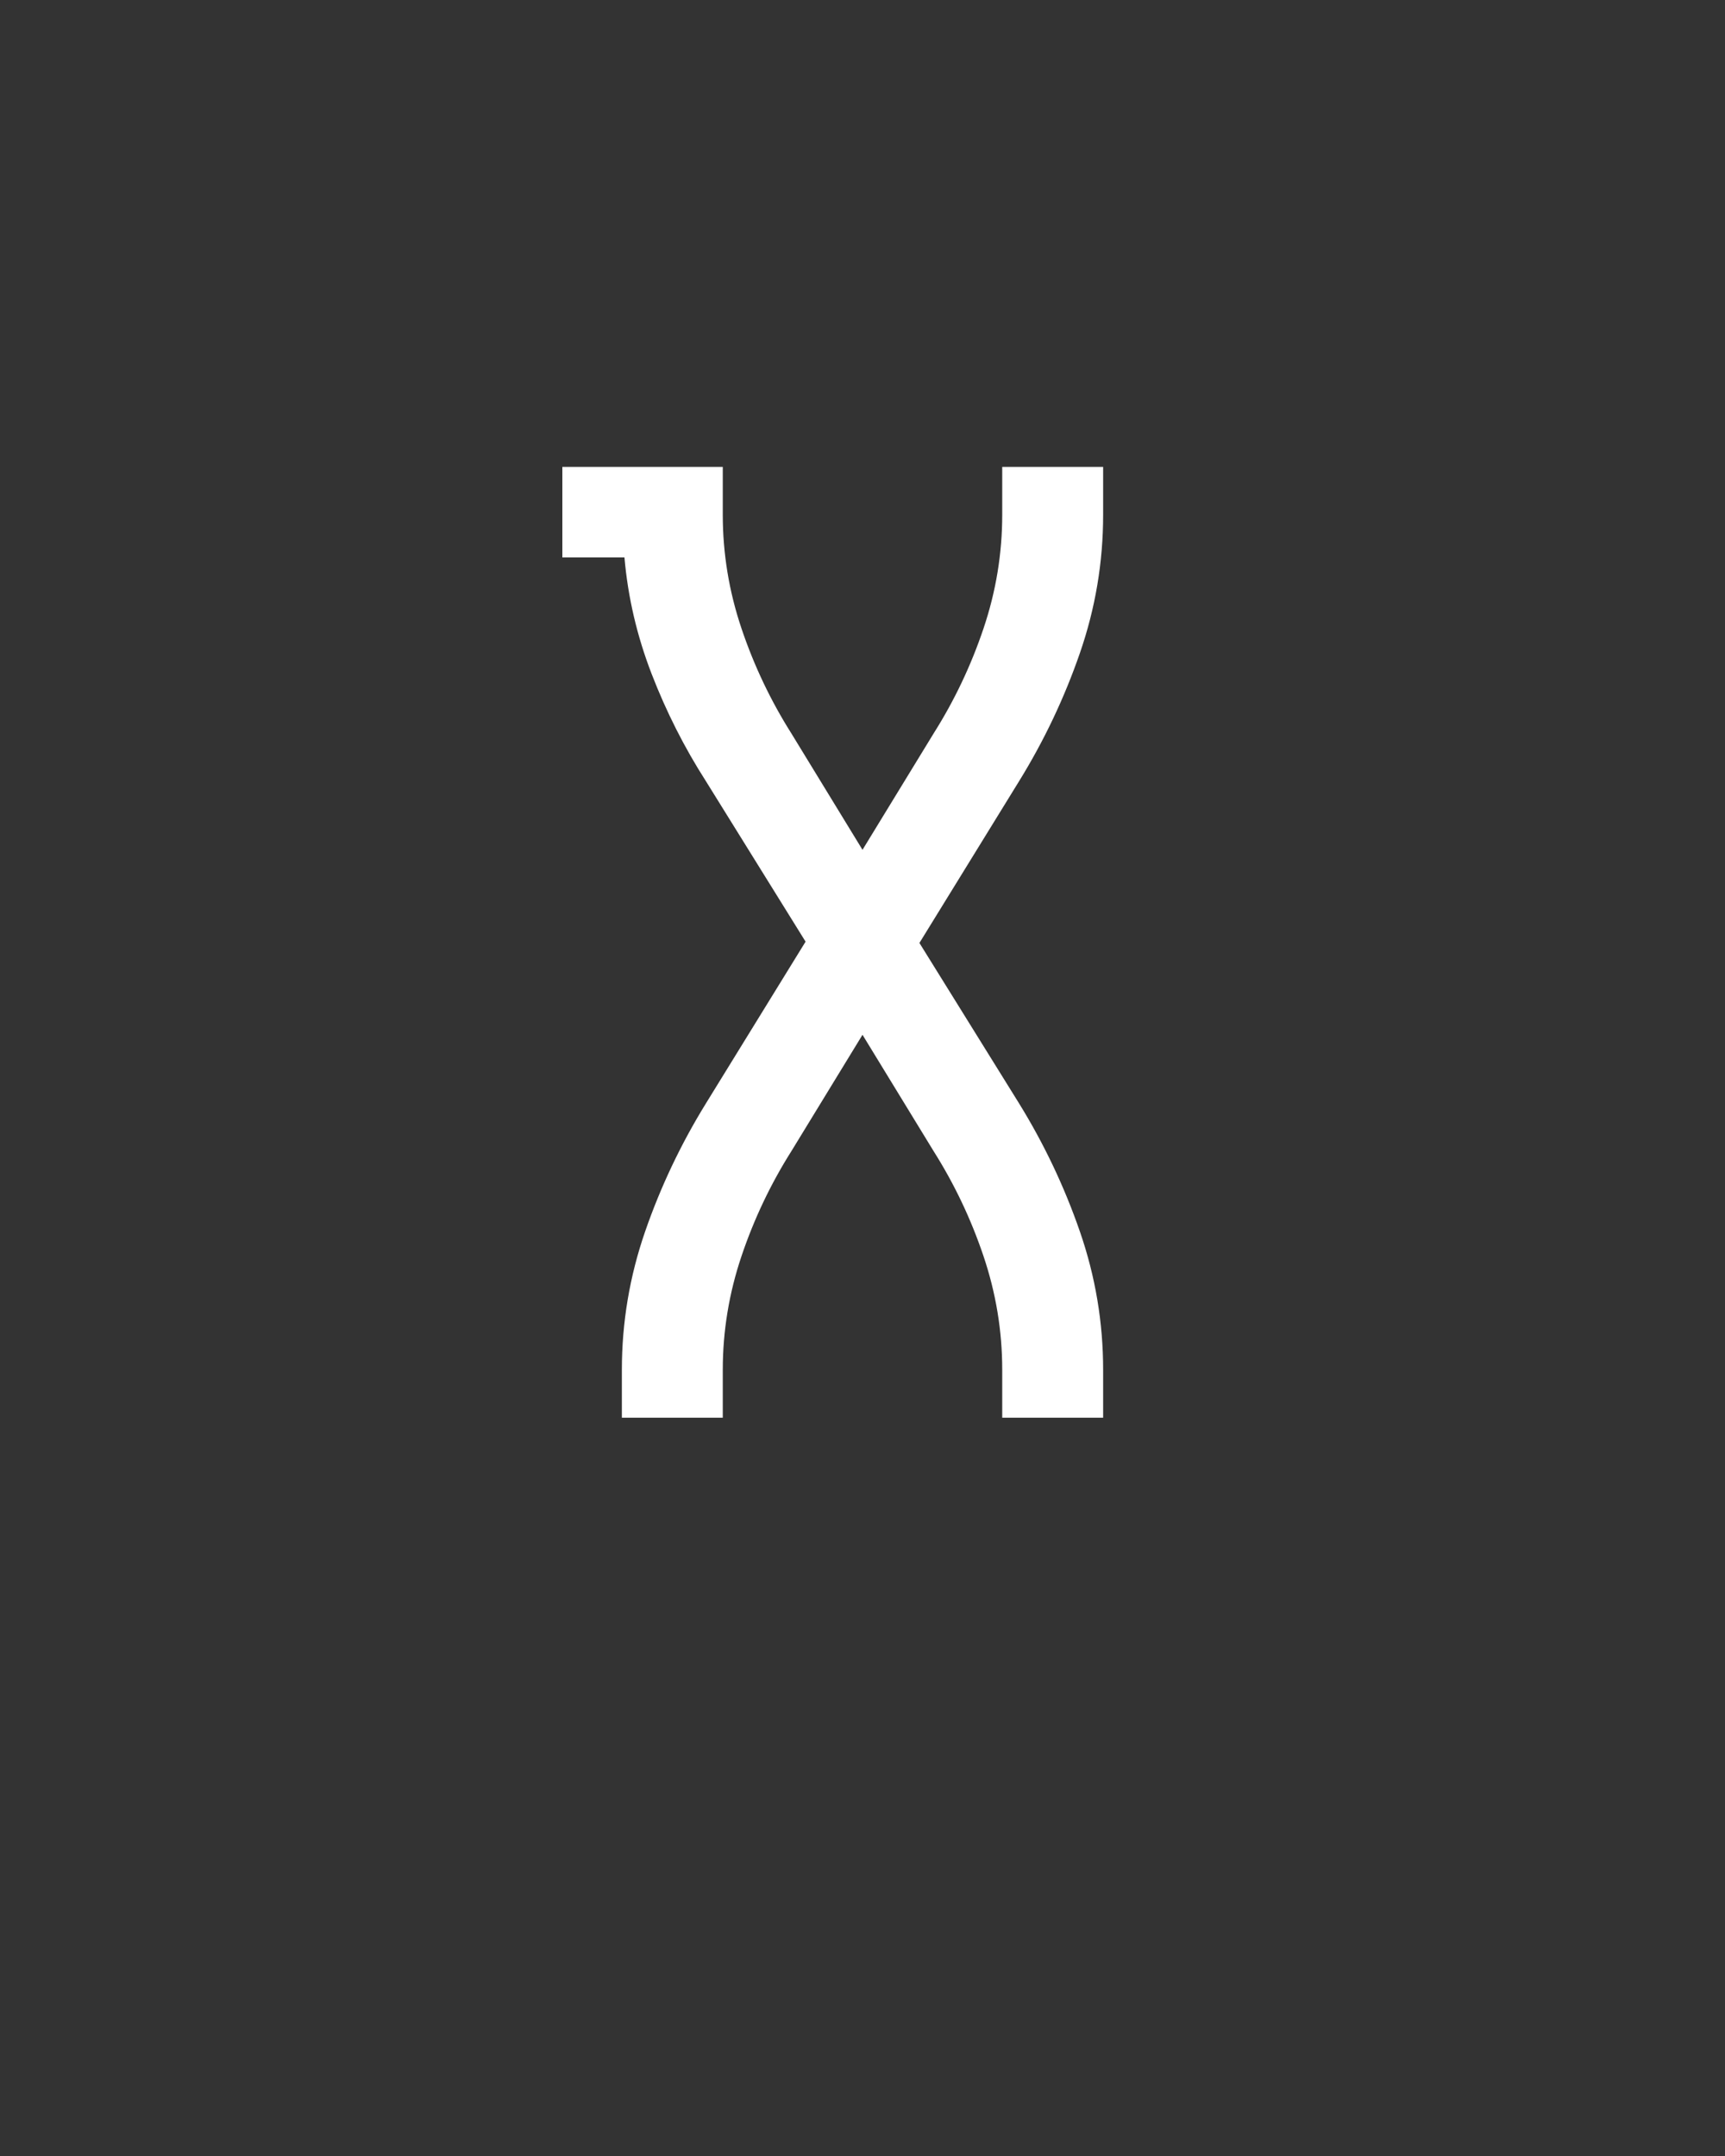 <svg xmlns="http://www.w3.org/2000/svg" height="160" viewBox="0 0 128 160" width="128"><rect x="0" y="0" width="128" height="160" fill="#333333" stroke="none"/><defs><path d="M 64 0 L 64 -37 C 64 -73.667 70 -109.333 82 -144 C 94 -178.667 109.667 -211.667 129 -243 L 206 -368 L 129 -492 C 112.333 -518 98.333 -545.667 87 -575 C 75.667 -604.333 68.667 -634.333 66 -665 L 18 -665 L 18 -735 L 142 -735 L 142 -698 C 142 -668 146.833 -638.667 156.5 -610 C 166.167 -581.333 179 -554.333 195 -529 L 250 -439 L 305 -529 C 321 -554.333 333.833 -581.333 343.5 -610 C 353.167 -638.667 358 -668 358 -698 L 358 -735 L 436 -735 L 436 -698 C 436 -661.333 430 -625.667 418 -591 C 406 -556.333 390.333 -523.333 371 -492 L 294 -367 L 371 -243 C 390.333 -211.667 406 -178.667 418 -144 C 430 -109.333 436 -73.667 436 -37 L 436 0 L 358 0 L 358 -37 C 358 -67 353.167 -96.333 343.5 -125 C 333.833 -153.667 321 -180.667 305 -206 L 250 -296 L 195 -206 C 179 -180.667 166.167 -153.667 156.5 -125 C 146.833 -96.333 142 -67 142 -37 L 142 0 Z " id="path1"/></defs><g><g fill="#ffffff" transform="translate(40 105.21) rotate(0)"><use href="#path1" transform="translate(0 0) scale(0.096)"/></g></g></svg>